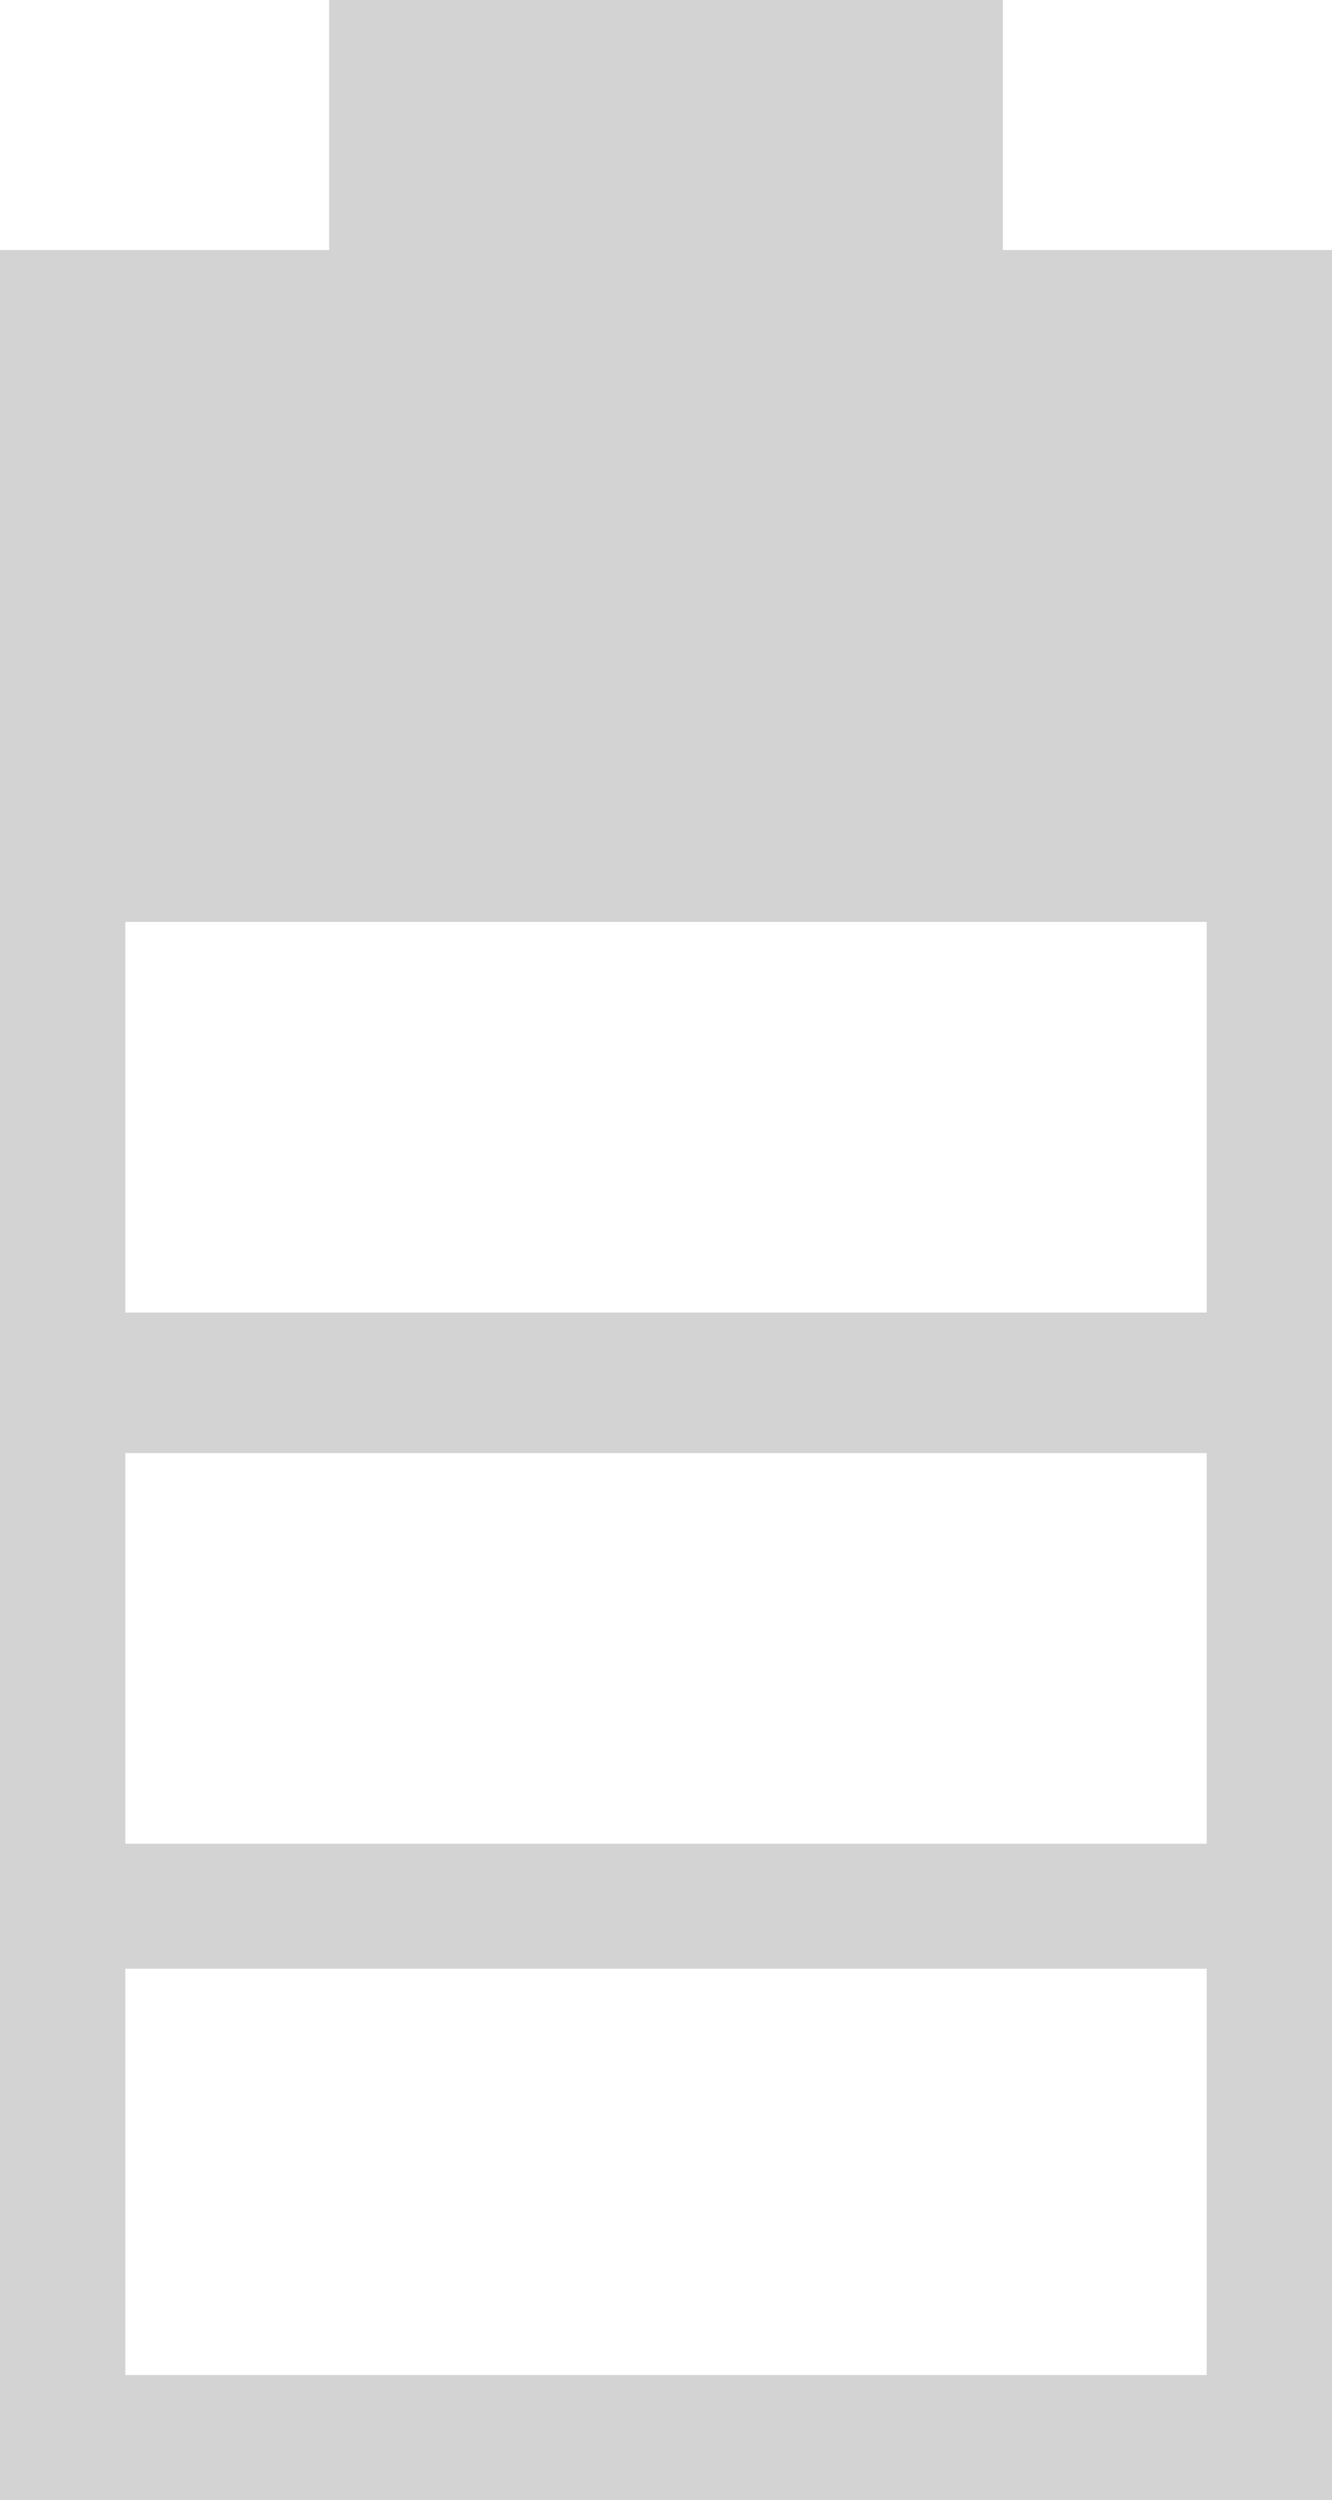 <?xml version='1.0' encoding='utf-8'?>
<svg xmlns="http://www.w3.org/2000/svg" id="Layer_2" data-name="Layer 2" viewBox="0 0 10.68 20.04">
  <g id="Layer_1-2" data-name="Layer 1">
    <path d="M8.041,2.004V0H2.639v2.004H0v18.036h10.68V2.004h-2.639ZM9.675,11.648v3.131H1.005v-3.131h8.67ZM1.005,10.521v-3.131h8.67v3.131H1.005ZM9.675,15.781v3.257H1.005v-3.257h8.67Z" fill="#D3D3D3" fill-rule="evenodd" />
  </g>
</svg>